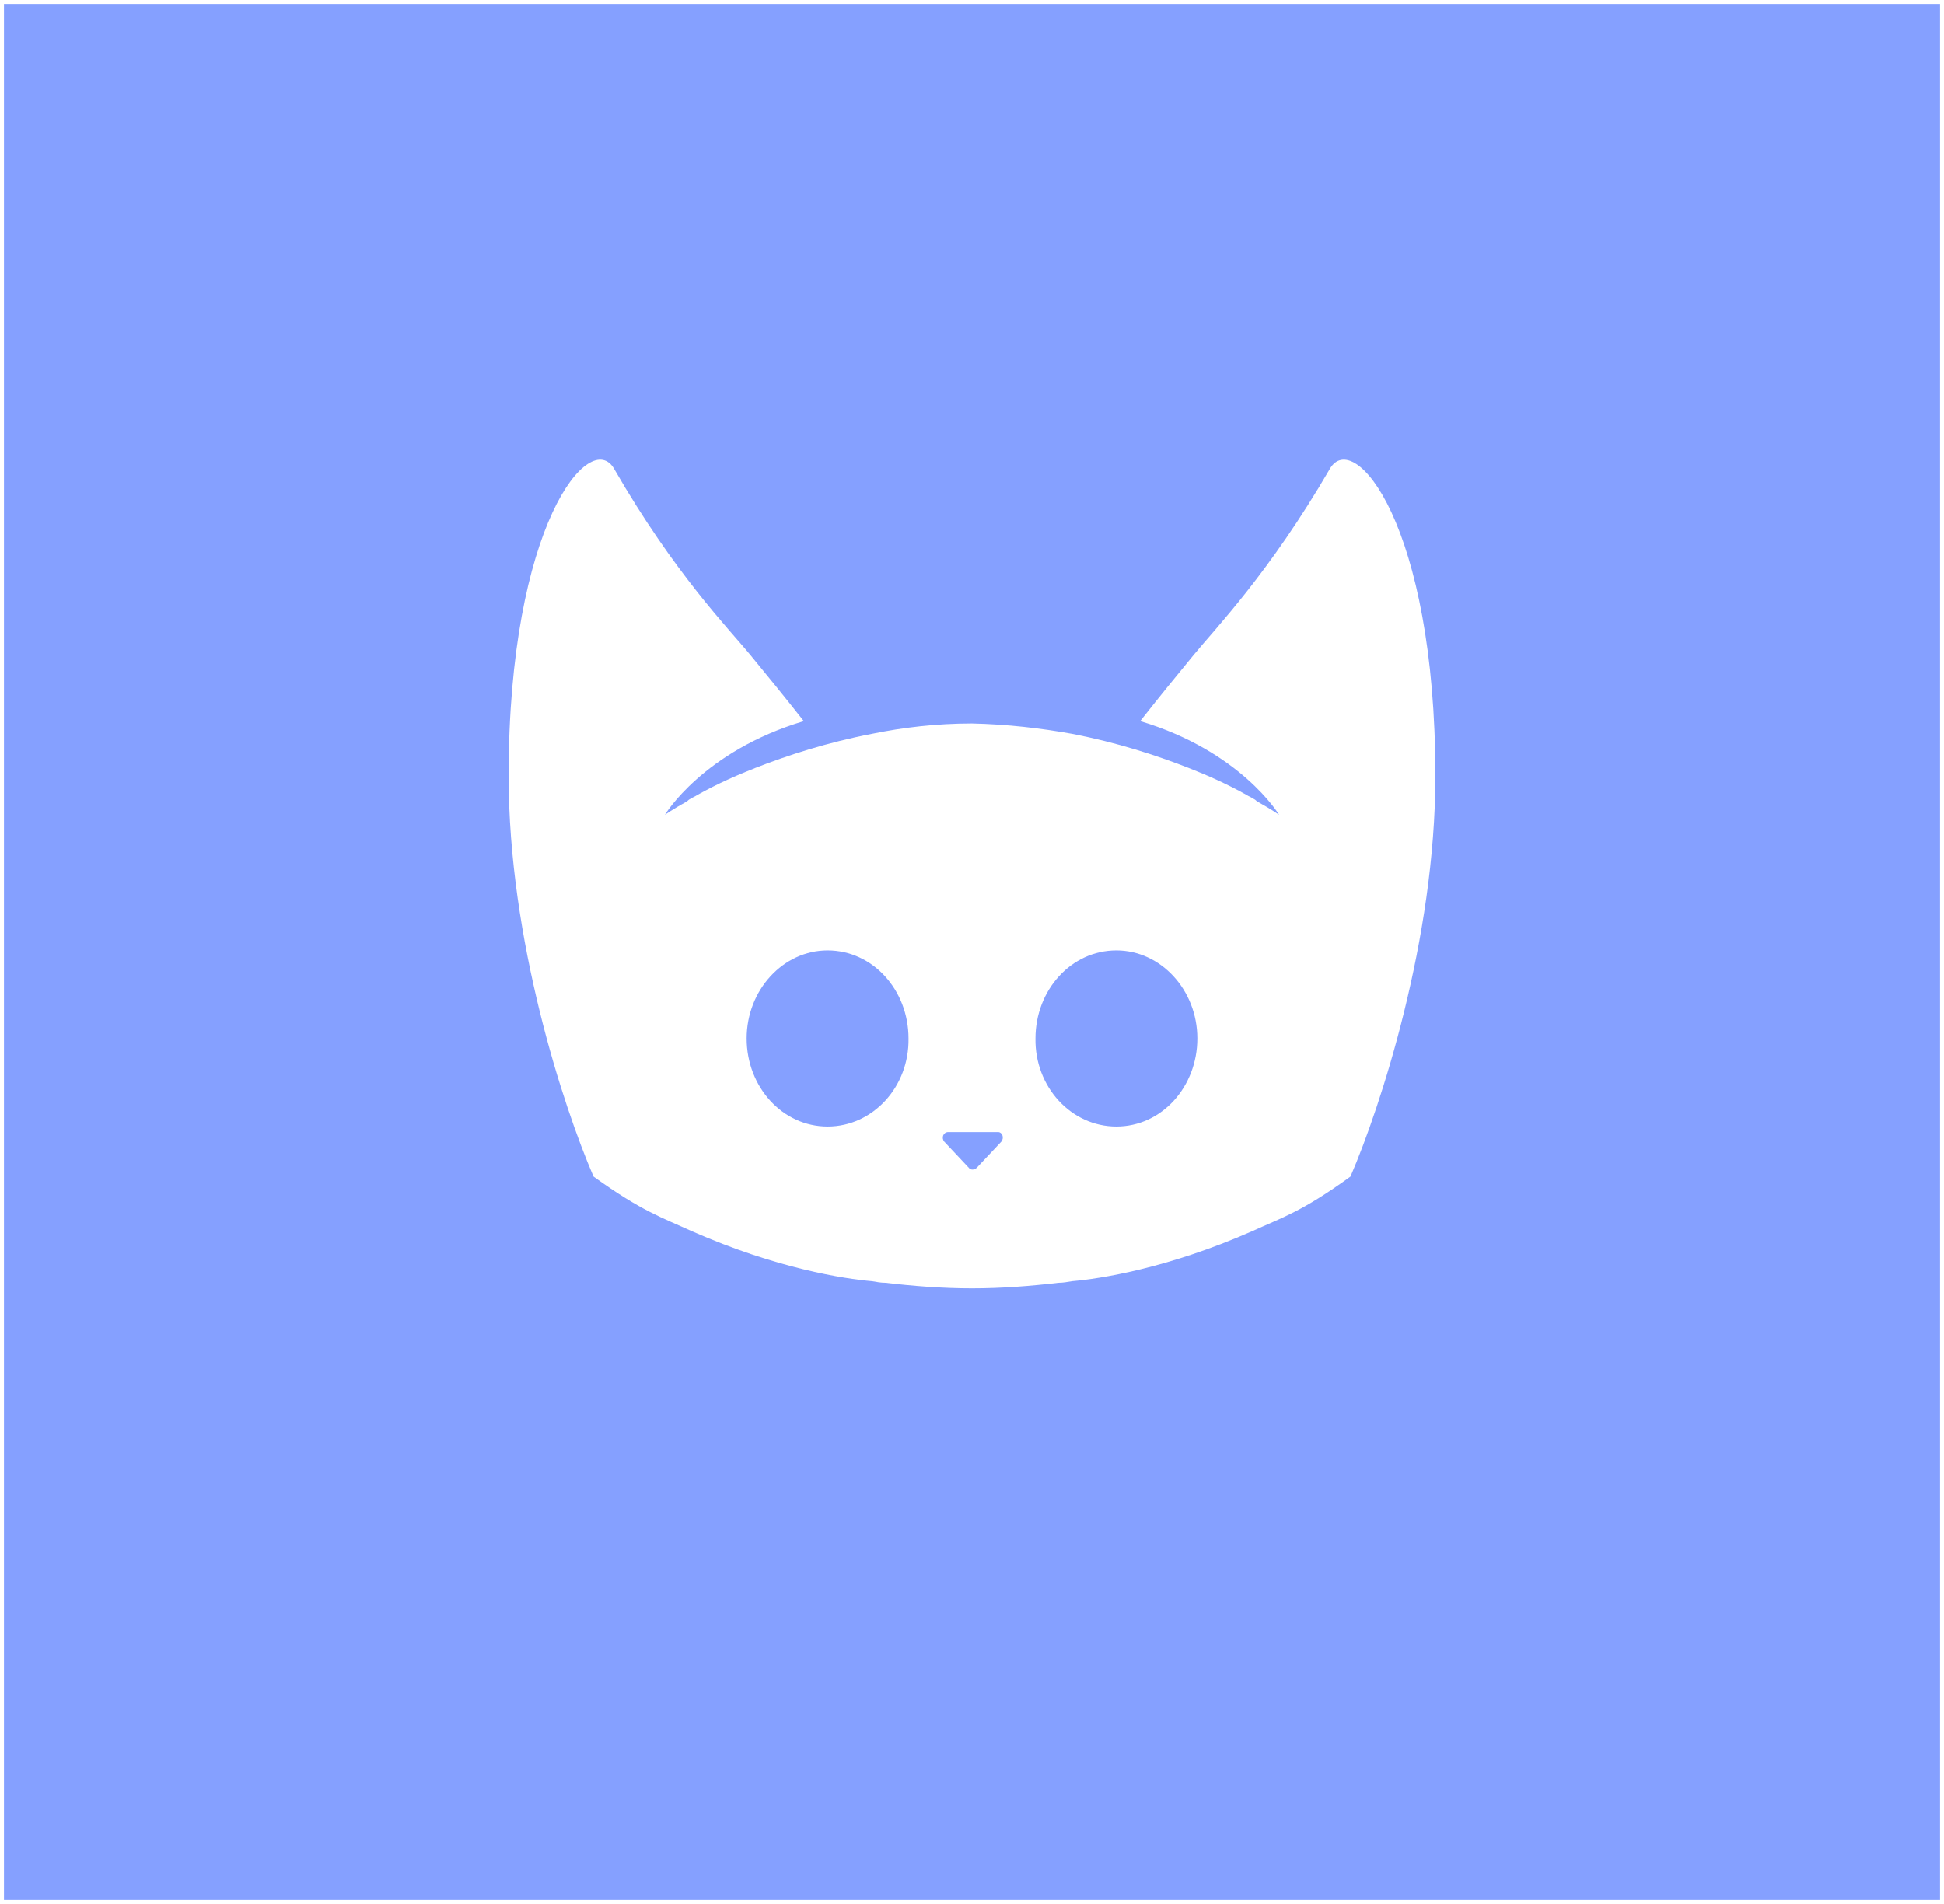 <?xml version="1.0" encoding="utf-8"?>
<!-- Generator: Adobe Illustrator 22.1.0, SVG Export Plug-In . SVG Version: 6.00 Build 0)  -->
<svg version="1.1" id="Layer_1" xmlns="http://www.w3.org/2000/svg" xmlns:xlink="http://www.w3.org/1999/xlink" x="0px" y="0px"
	 viewBox="0 0 245 240" style="enable-background:new 0 0 245 240;" xml:space="preserve">
<rect x="0" y="0" width="245" height="240" fill="#333333" stroke="none"/>
<style type="text/css">
	.st0{fill:#85A0FF;stroke:#FFFFFF;stroke-miterlimit:10;}
	.st1{fill:#FFFFFF;}
</style>
<rect class="st0" width="245" height="240"/>
<path class="st1" d="M167.6,59.1c-7.6,13.1-14.5,20.2-17.2,23.5c-2.7,3.3-3.7,4.5-6.7,8.3c12.7,3.8,17.5,11.8,17.5,11.8
	s-1-0.7-2.8-1.7c-0.1-0.1-0.2-0.2-0.4-0.3c-0.3-0.2-0.6-0.3-0.9-0.5c-2.5-1.4-5-2.5-7.3-3.4c-4.1-1.6-9-3.2-14.7-4.3
	c-3.9-0.7-8.1-1.2-12.6-1.3c-4.5,0-8.7,0.5-12.6,1.3c-5.7,1.1-10.6,2.7-14.7,4.3c-2.3,0.9-4.8,2-7.3,3.4c-0.3,0.2-0.6,0.3-0.9,0.5
	c-0.2,0.1-0.3,0.2-0.4,0.3c-1.8,1-2.8,1.7-2.8,1.7s4.8-8,17.5-11.8c-3-3.8-4-5-6.7-8.3c-2.7-3.3-9.6-10.3-17.2-23.5
	c-3-5.2-13.3,7-13.3,38.7c0,20.7,6.9,41.7,10.7,50.5c6.1,4.4,8.7,5.2,12.4,6.9c10.7,4.7,19.2,6,22.7,6.3c0.6,0.1,1.1,0.2,1.7,0.2
	c3.4,0.4,7.1,0.7,10.9,0.7c3.8,0,7.5-0.3,10.9-0.7c0.6,0,1.1-0.1,1.7-0.2c3.5-0.3,12-1.6,22.7-6.3c3.7-1.7,6.2-2.4,12.4-6.9
	c3.8-8.8,10.7-29.9,10.7-50.5C180.9,66.1,170.6,53.9,167.6,59.1z M104.3,142c-5.7,0-10.2-5-10.2-11.1s4.6-11.1,10.2-11.1
	c5.7,0,10.2,5,10.2,11.1C114.6,137,110,142,104.3,142z M126.2,143.9l-3.1,3.3c-0.3,0.3-0.8,0.3-1,0l-3.1-3.3
	c-0.4-0.5-0.1-1.2,0.5-1.2h6.3C126.3,142.7,126.6,143.4,126.2,143.9z M140.7,142c-5.7,0-10.3-5-10.2-11.1c0-6.1,4.5-11.1,10.2-11.1
	c5.6,0,10.2,5,10.2,11.1S146.4,142,140.7,142z"/>
</svg>
